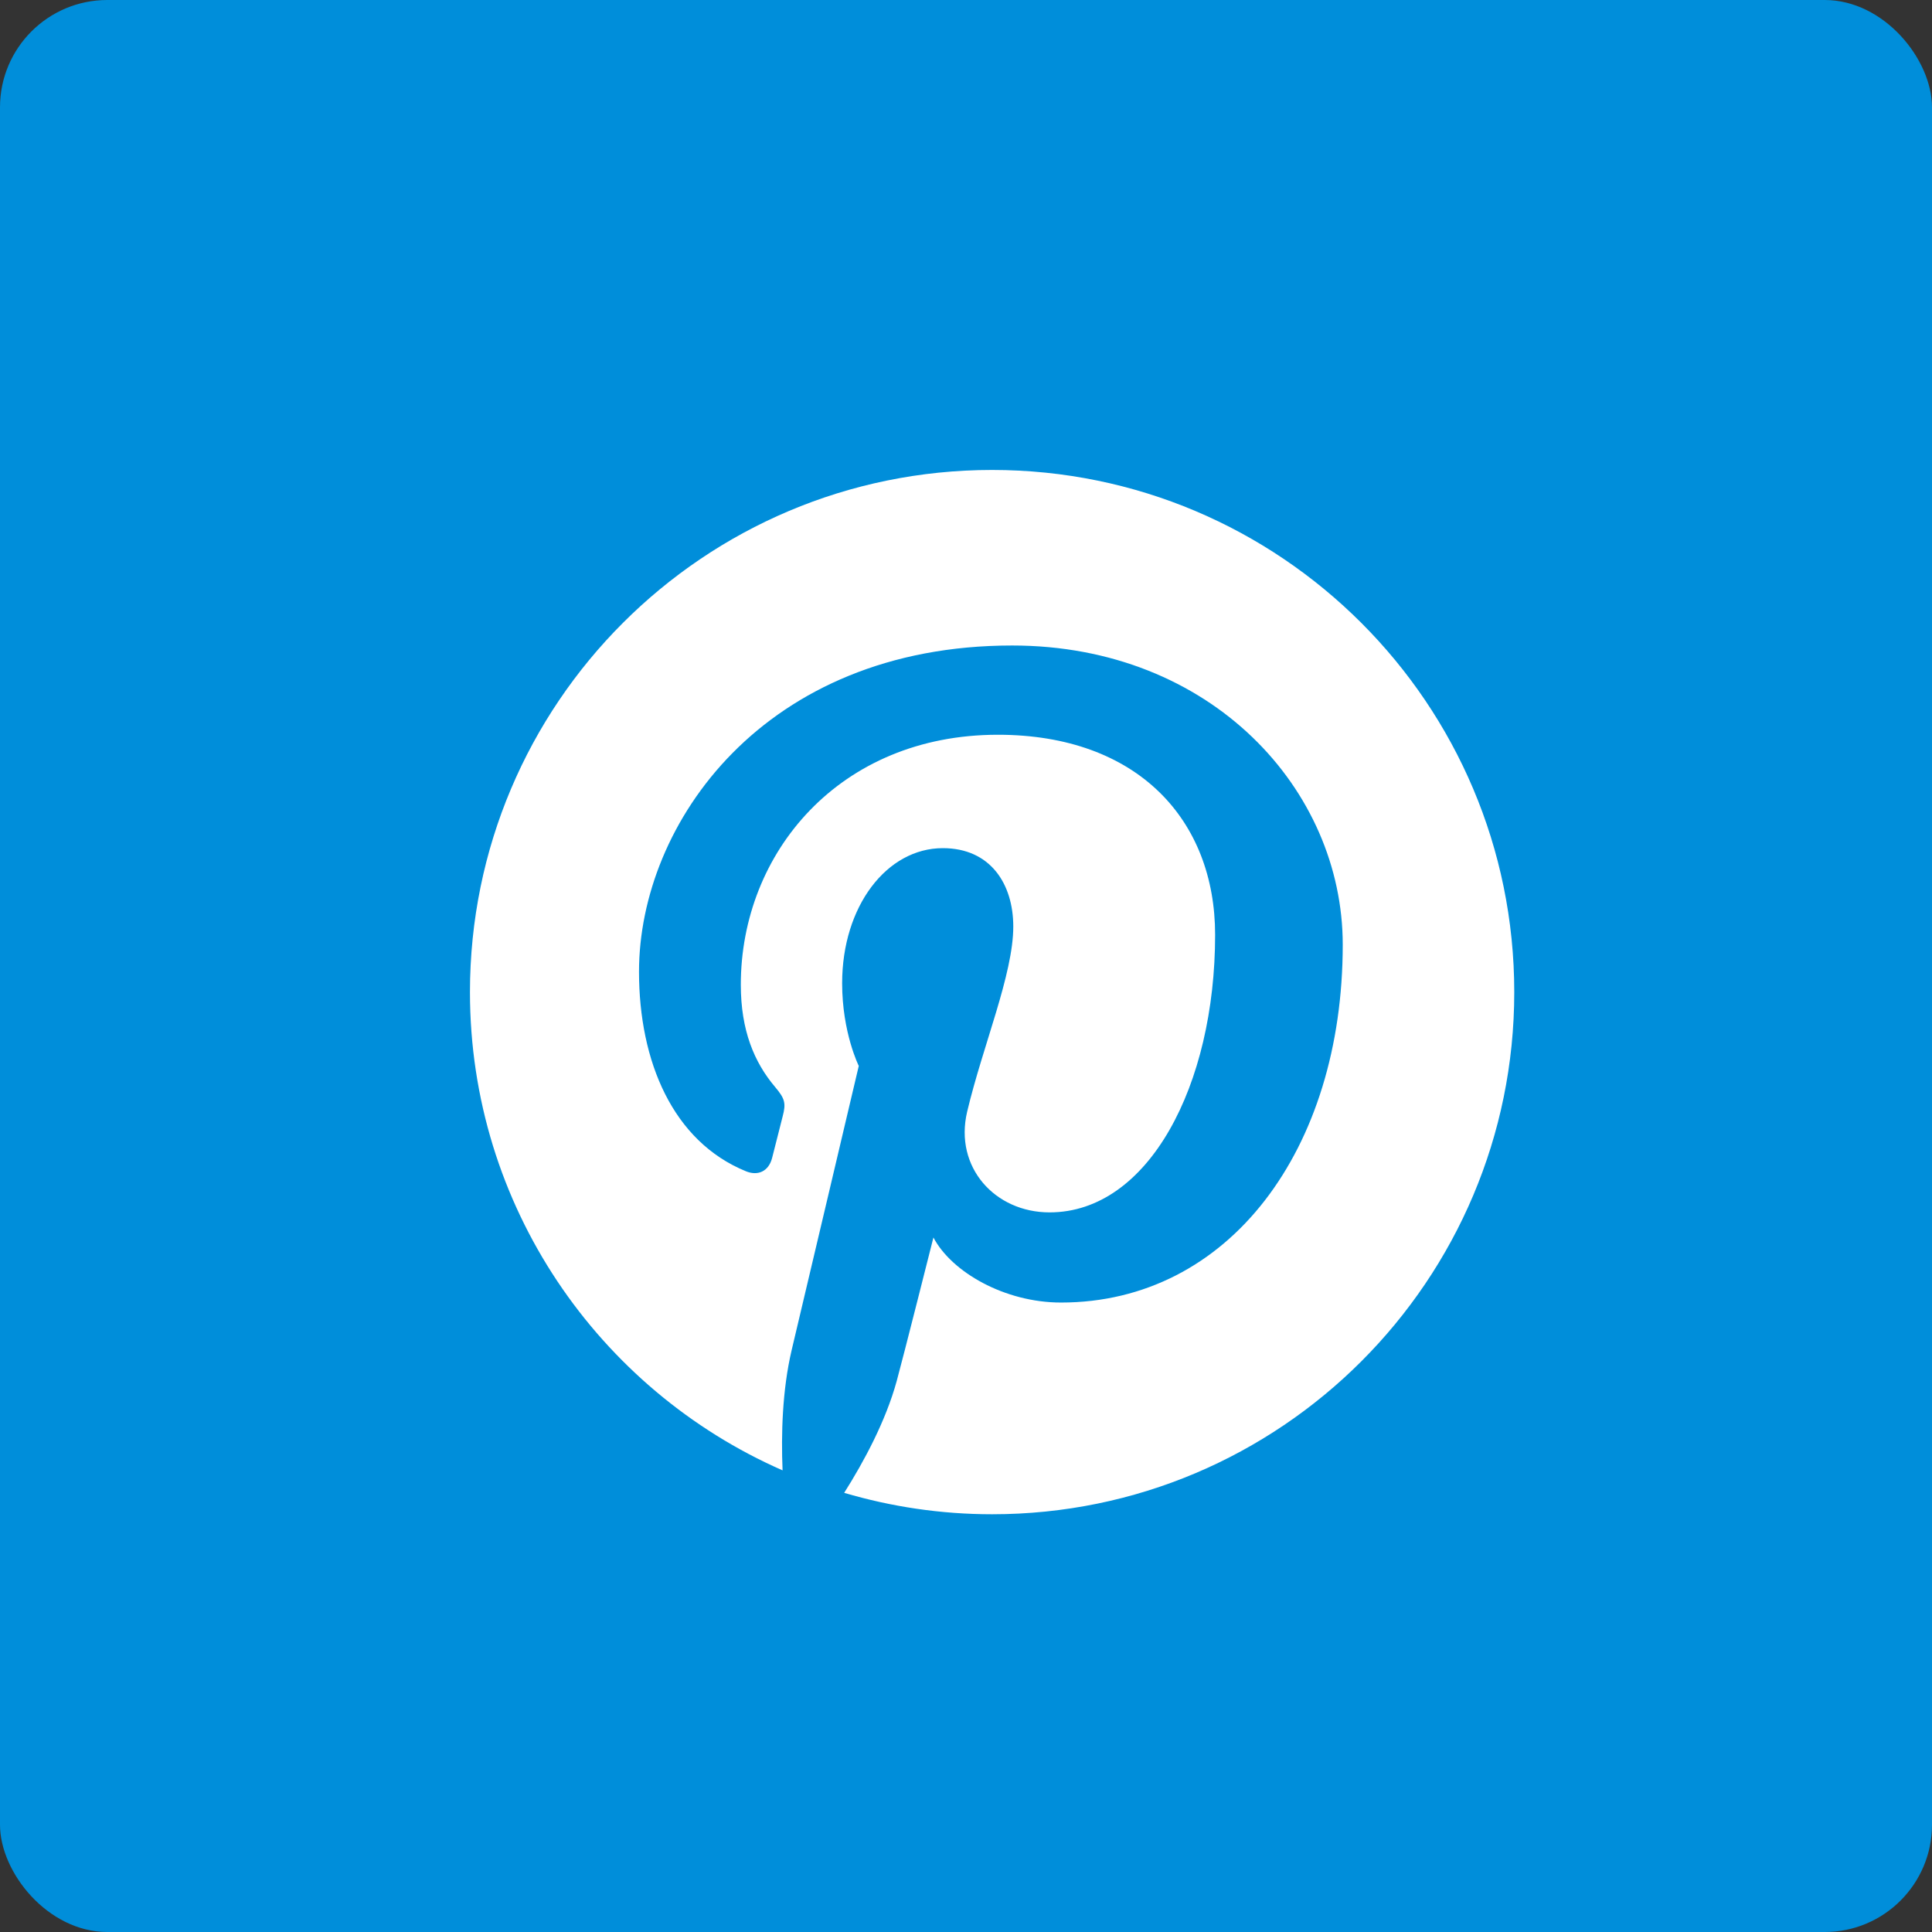 <?xml version="1.0" encoding="UTF-8"?>
<svg width="36px" height="36px" viewBox="0 0 36 36" version="1.1" xmlns="http://www.w3.org/2000/svg" xmlns:xlink="http://www.w3.org/1999/xlink">
    <rect x="0" y="0" width="36" height="36" fill="#333333" stroke="none"/>
    <!-- Generator: Sketch 48.2 (47327) - http://www.bohemiancoding.com/sketch -->
    <title>social/pinterest/active</title>
    <desc>Created with Sketch.</desc>
    <defs></defs>
    <g id="Symbols" stroke="none" stroke-width="1" fill="none" fill-rule="evenodd">
        <g id="social/pinterest/active">
            <g id="Group-2-Copy-2">
                <g id="Group-16-Copy" fill="#008EDA">
                    <g id="Group-12-Copy-2">
                        <rect id="Rectangle-10-Copy-11" x="0" y="0" width="36" height="36" rx="2"></rect>
                    </g>
                </g>
                <path d="M18.487,8.757 C13.114,8.757 8.757,13.113 8.757,18.487 C8.757,22.47 11.153,25.893 14.582,27.398 C14.554,26.72 14.577,25.903 14.75,25.163 C14.938,24.374 16.002,19.862 16.002,19.862 C16.002,19.862 15.692,19.241 15.692,18.322 C15.692,16.881 16.528,15.804 17.568,15.804 C18.453,15.804 18.881,16.469 18.881,17.265 C18.881,18.154 18.313,19.485 18.021,20.717 C17.778,21.75 18.539,22.591 19.557,22.591 C21.4,22.591 22.642,20.224 22.642,17.418 C22.642,15.287 21.206,13.691 18.593,13.691 C15.643,13.691 13.804,15.891 13.804,18.349 C13.804,19.198 14.053,19.795 14.445,20.257 C14.625,20.471 14.649,20.556 14.584,20.801 C14.538,20.978 14.431,21.41 14.386,21.581 C14.321,21.827 14.122,21.916 13.9,21.825 C12.539,21.27 11.907,19.781 11.907,18.107 C11.907,15.344 14.237,12.028 18.86,12.028 C22.575,12.028 25.02,14.718 25.02,17.603 C25.02,21.42 22.899,24.271 19.77,24.271 C18.72,24.271 17.732,23.703 17.393,23.059 C17.393,23.059 16.828,25.301 16.709,25.733 C16.503,26.483 16.099,27.233 15.73,27.817 C16.605,28.075 17.529,28.216 18.487,28.216 C23.86,28.216 28.216,23.86 28.216,18.487 C28.216,13.113 23.86,8.757 18.487,8.757" id="Pinterest" fill="#FFFFFF"></path>
            </g>
        </g>
    </g>
</svg>